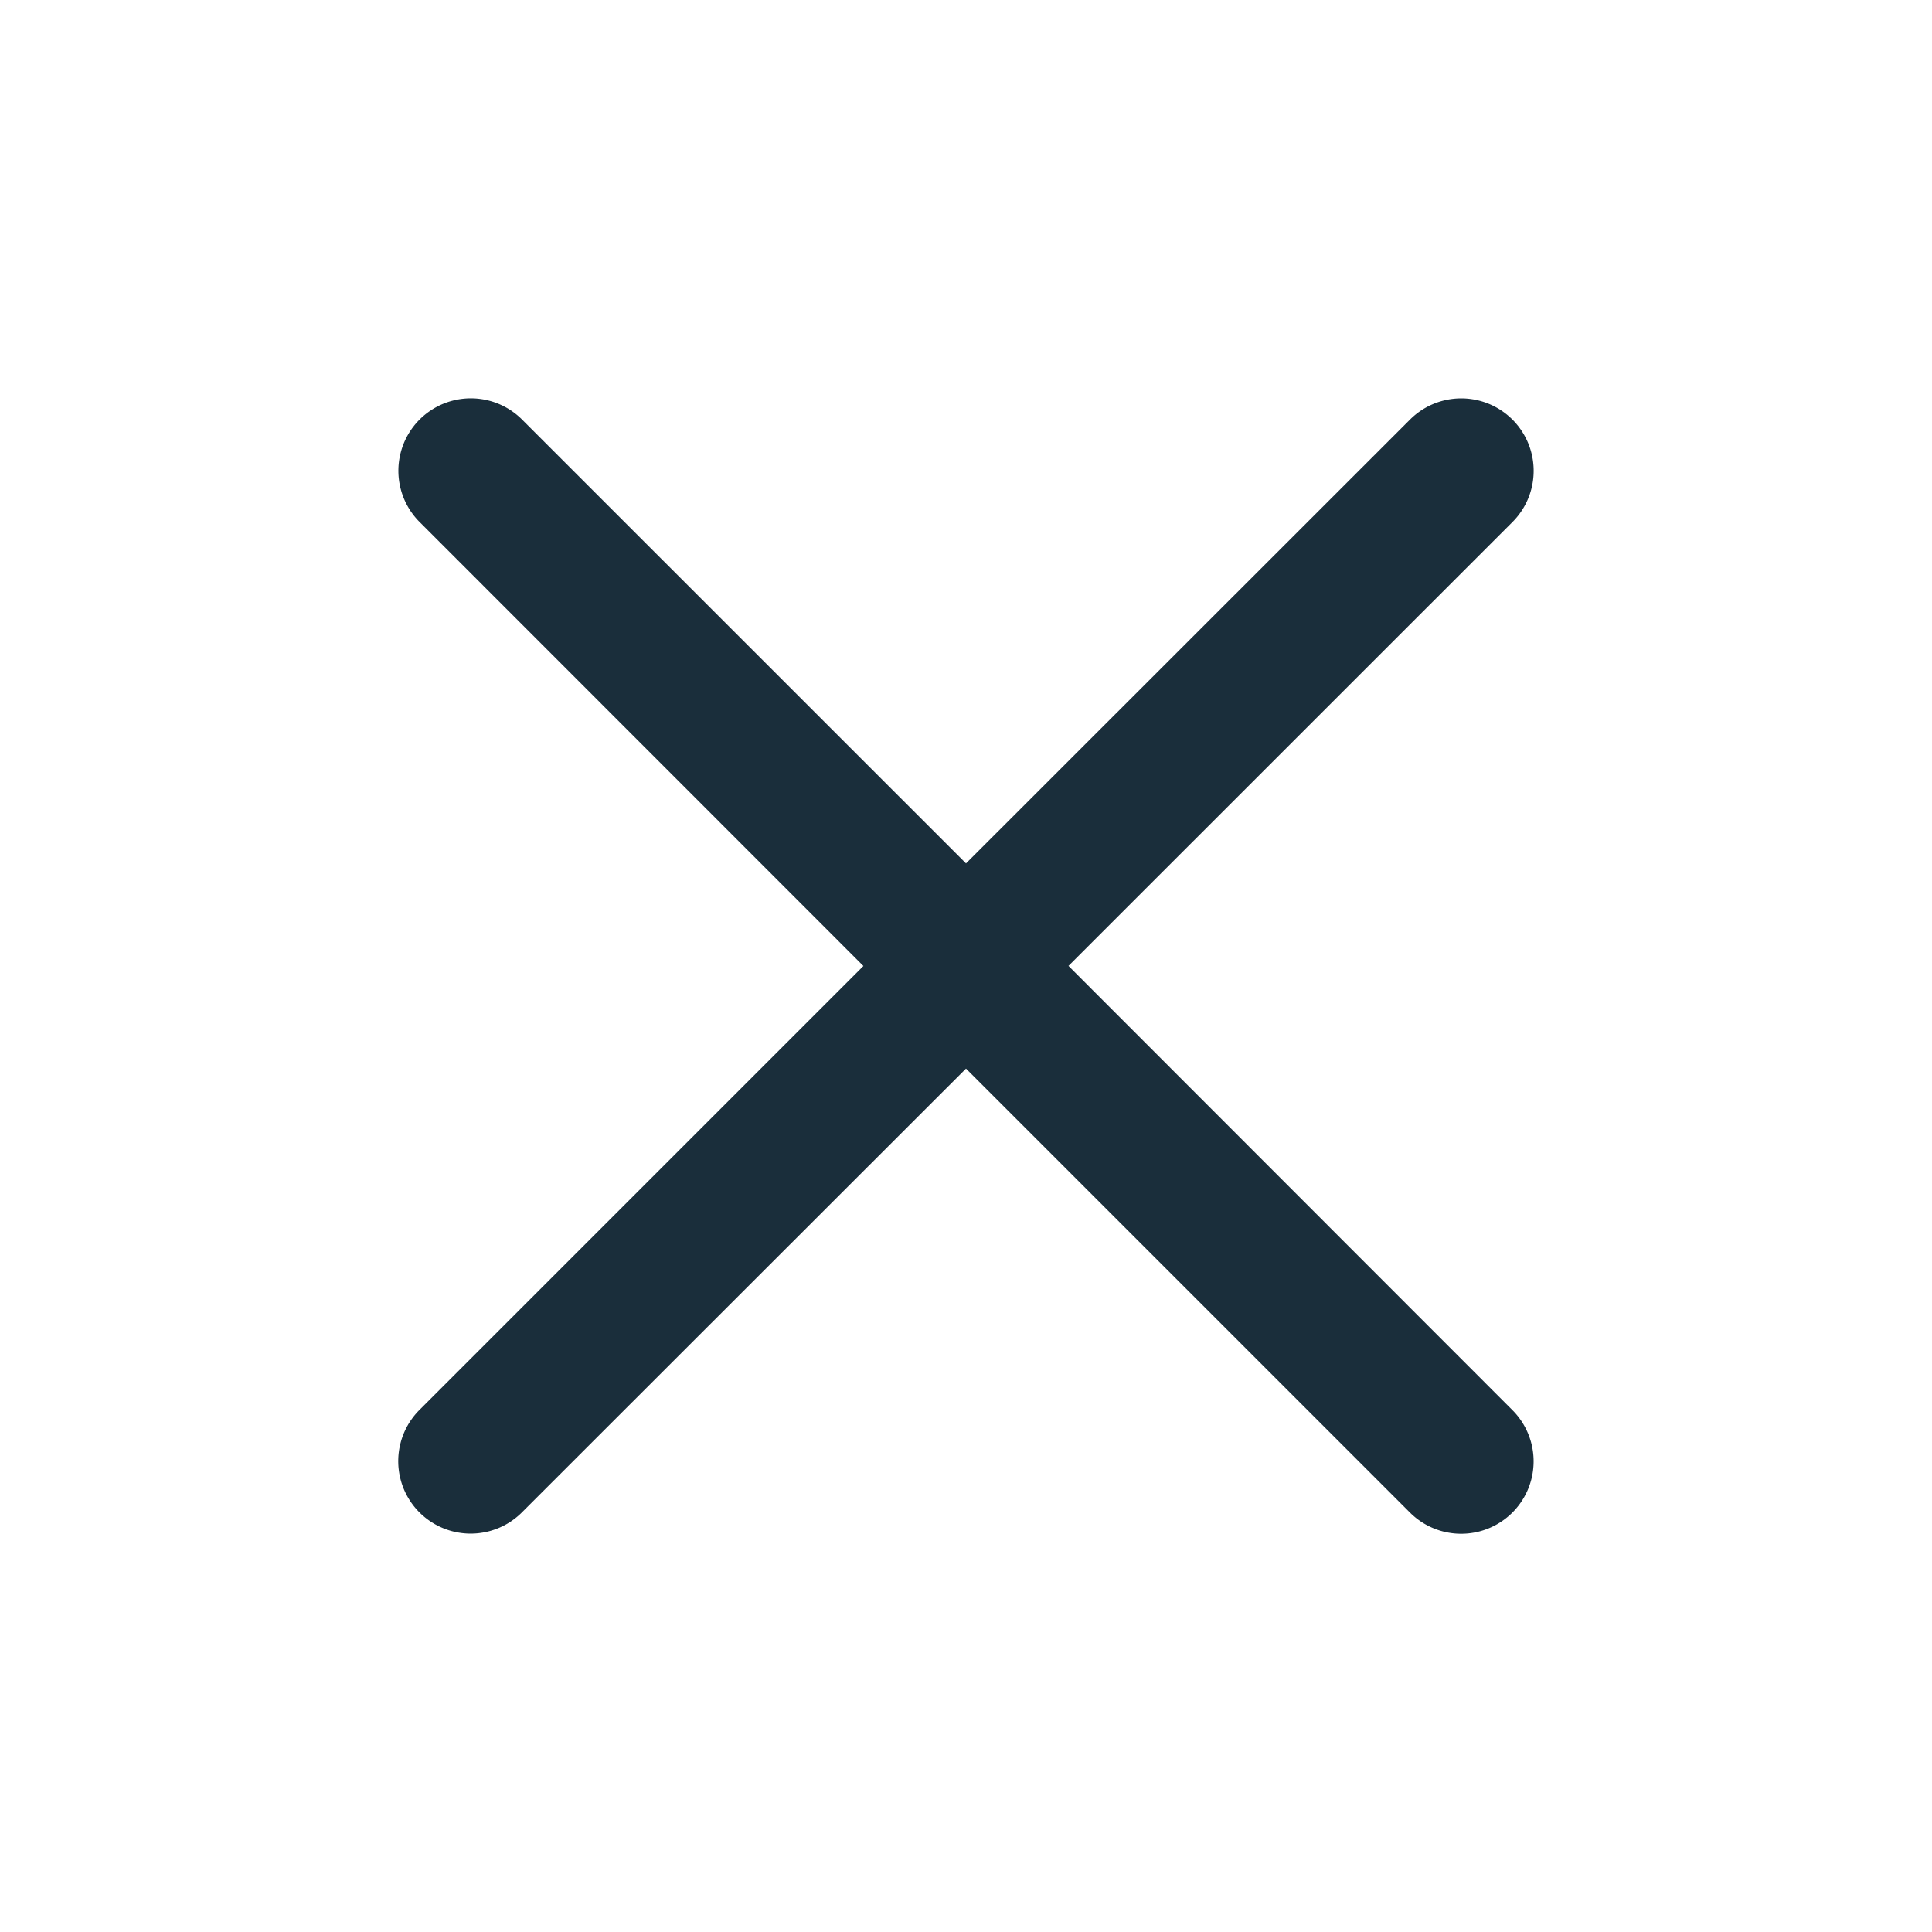 <svg width="20" height="20" viewBox="0 0 20 20" xmlns="http://www.w3.org/2000/svg"><path d="M11.06 10l4.597-4.596a.749.749 0 1 0-1.061-1.06L10 8.938 5.404 4.343a.749.749 0 1 0-1.06 1.061L8.938 10l-4.596 4.596a.749.749 0 1 0 1.061 1.06L10 11.062l4.596 4.596a.749.749 0 1 0 1.06-1.061L11.062 10z" fill="#1A2E3B" fill-rule="evenodd"/></svg>
